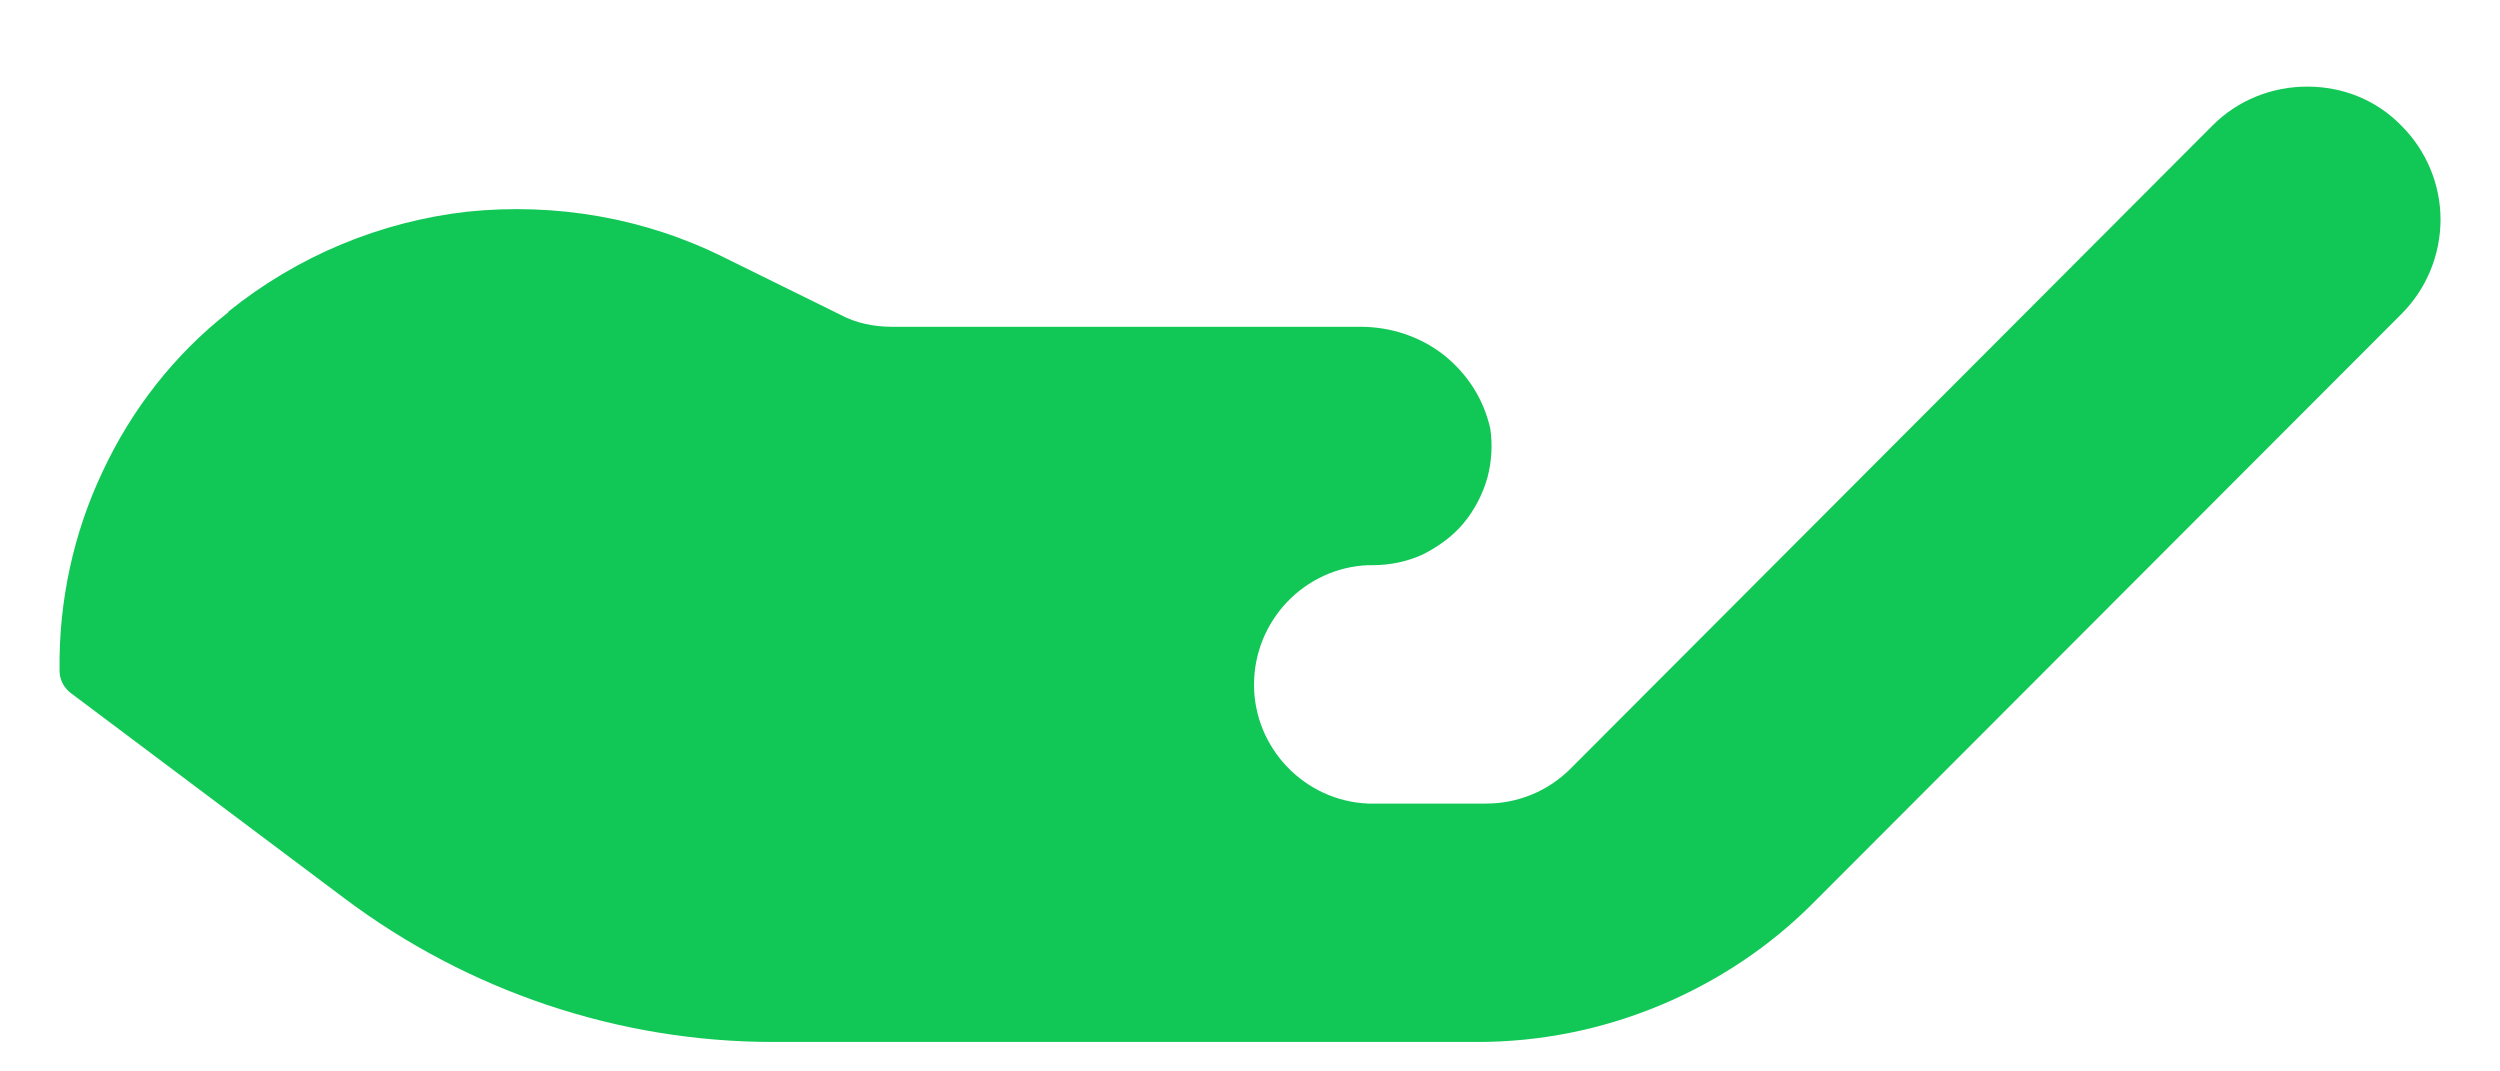 <svg width="28" height="12" viewBox="0 0 28 12" fill="none" xmlns="http://www.w3.org/2000/svg">
<path d="M16.549 11.67C17.25 11.67 17.945 11.53 18.592 11.26C19.239 10.99 19.827 10.6 20.321 10.1L26.893 3.52C27.174 3.24 27.333 2.86 27.334 2.46C27.334 2.07 27.178 1.69 26.898 1.41C26.618 1.12 26.239 0.97 25.842 0.97C25.447 0.97 25.067 1.12 24.786 1.4L17.589 8.61C17.339 8.86 17 9 16.647 9H15.377C15.359 9 15.34 9 15.322 9C14.612 8.97 14.046 8.38 14.045 7.67C14.045 6.95 14.611 6.36 15.322 6.33C15.34 6.33 15.357 6.33 15.375 6.33C15.569 6.33 15.76 6.29 15.936 6.21C16.111 6.12 16.267 6.01 16.392 5.86C16.517 5.71 16.608 5.53 16.659 5.35C16.707 5.17 16.718 4.98 16.691 4.8C16.617 4.47 16.436 4.19 16.176 3.98C15.91 3.77 15.578 3.66 15.238 3.66H15.21H9.993C9.788 3.66 9.586 3.62 9.402 3.52L8.103 2.88C7.218 2.44 6.224 2.27 5.241 2.37C4.258 2.48 3.327 2.87 2.558 3.49L2.554 3.5C1.957 3.97 1.477 4.58 1.15 5.28C0.823 5.97 0.658 6.73 0.667 7.5V7.51C0.667 7.61 0.713 7.7 0.79 7.76L3.856 10.06C5.241 11.1 6.926 11.67 8.659 11.67H16.549Z" fill="#11C856"/>
</svg>
